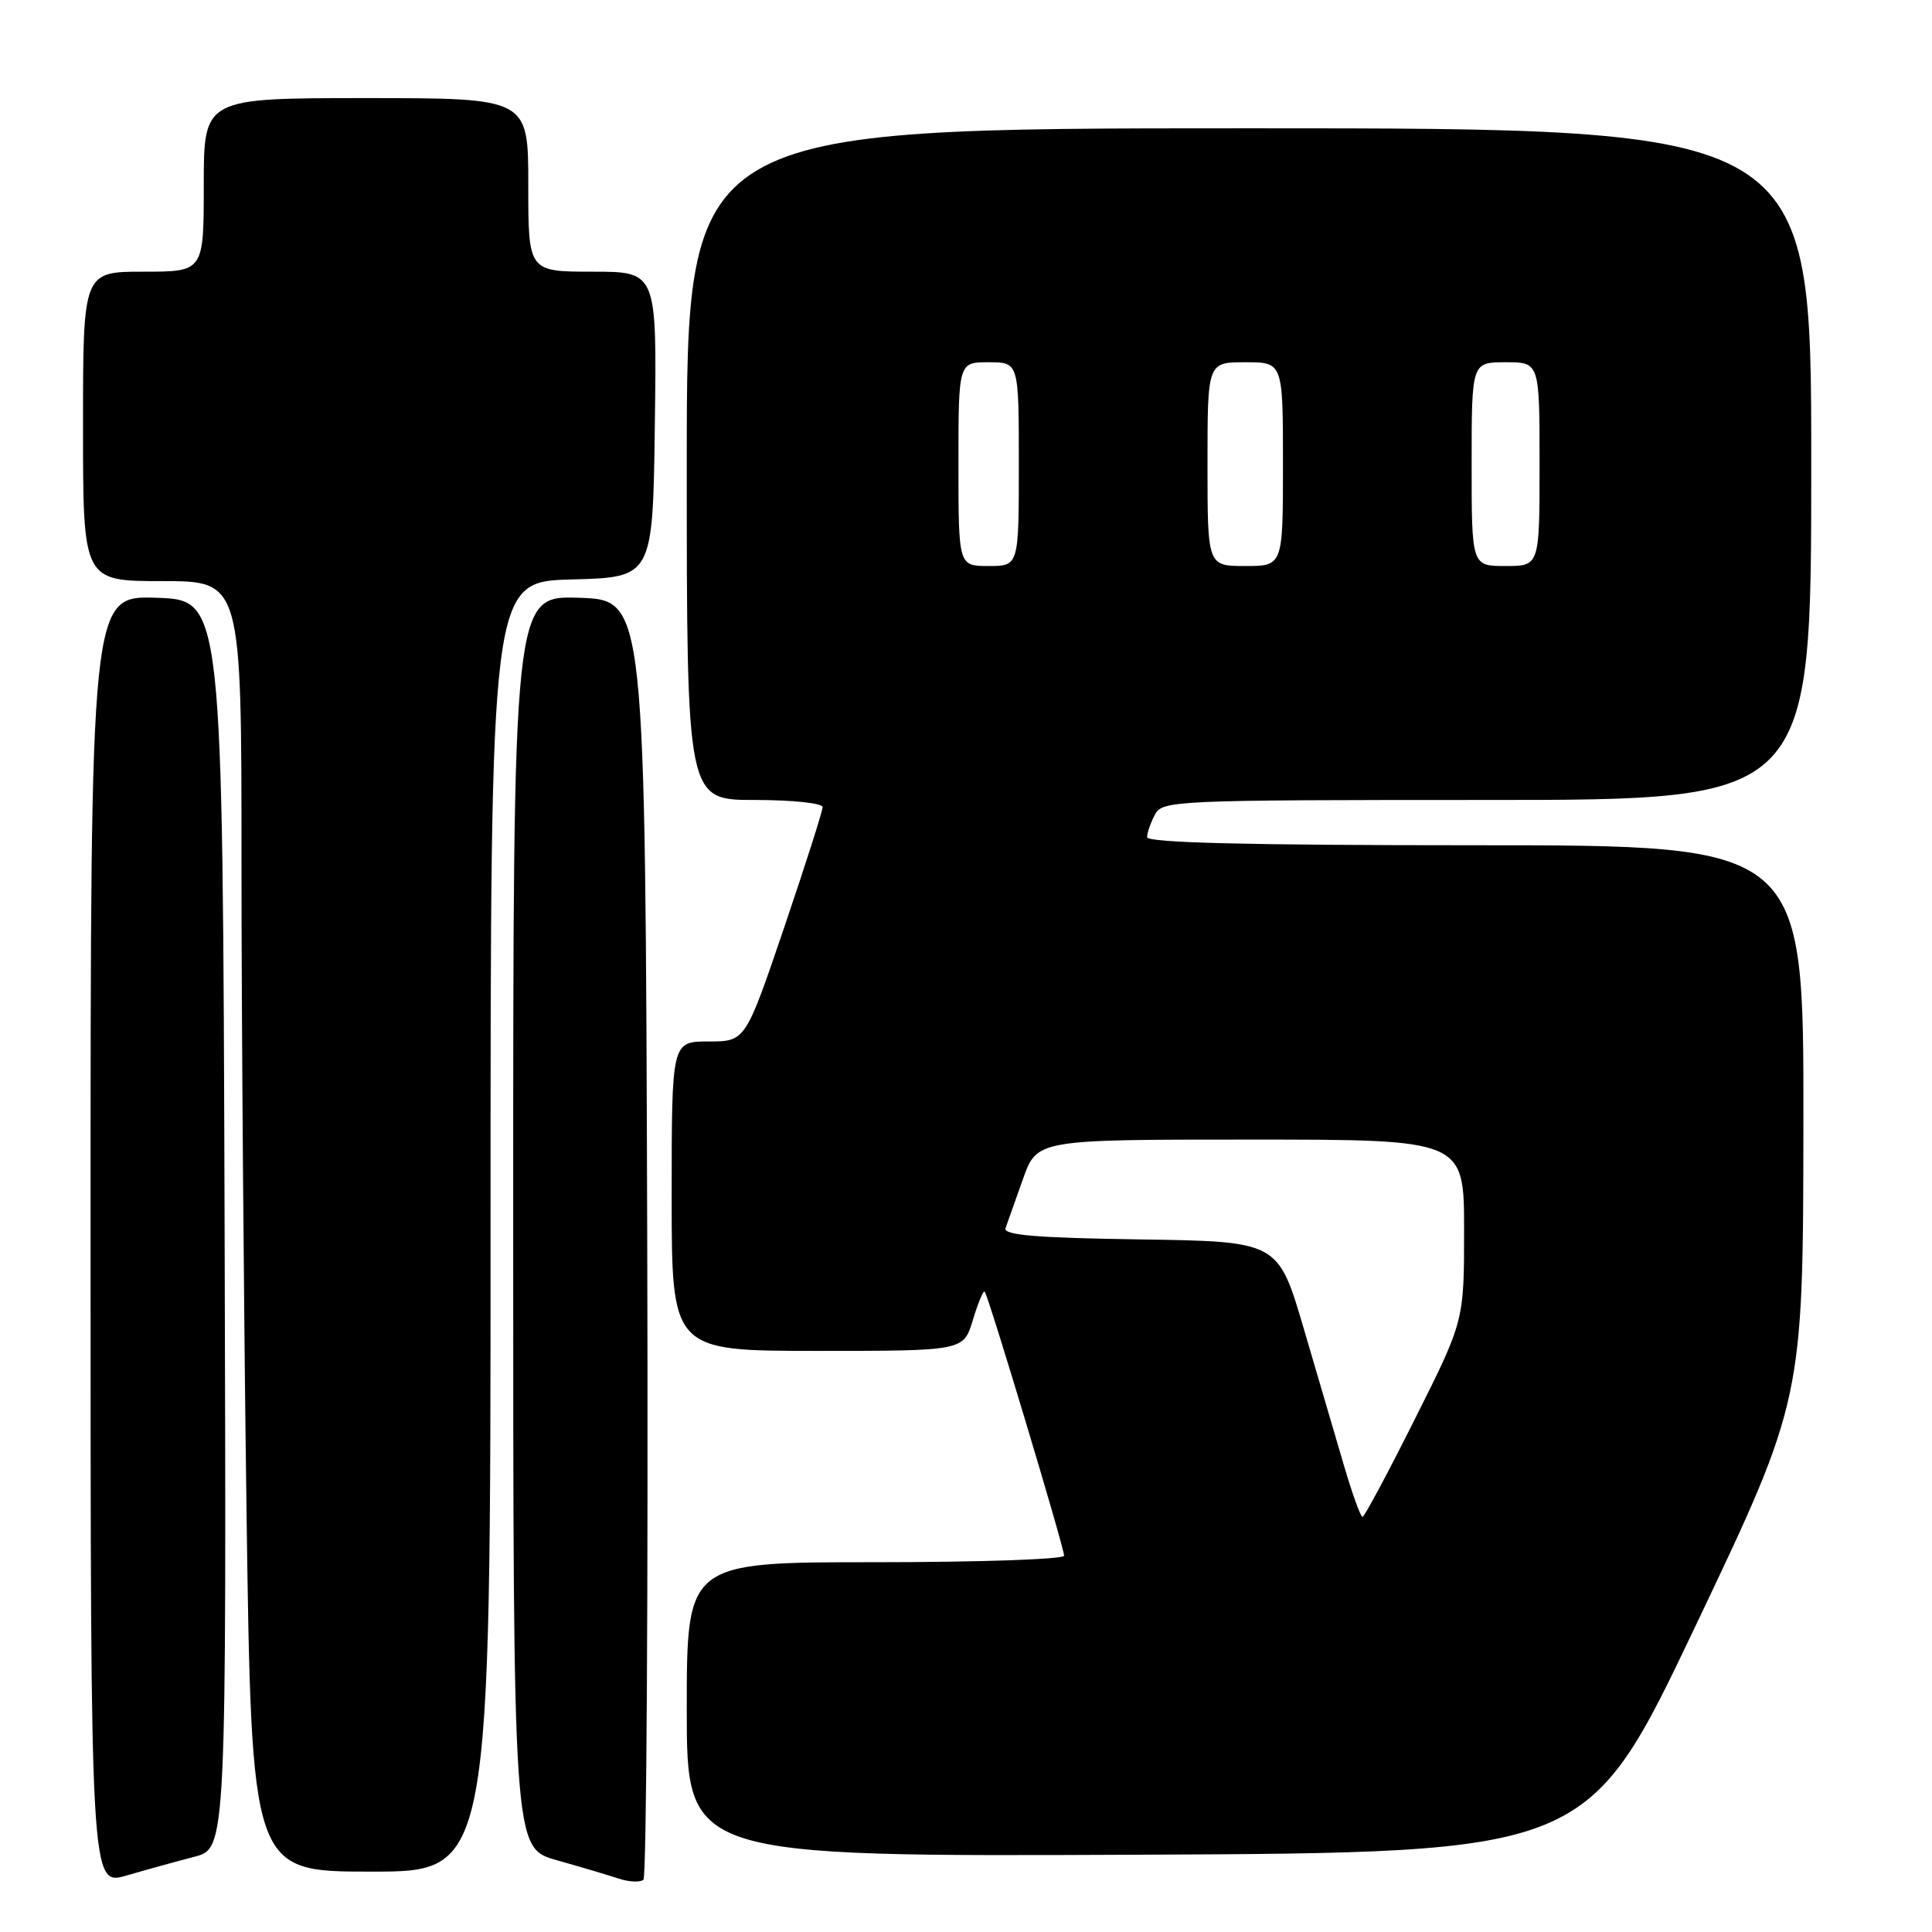 <?xml version="1.0" encoding="UTF-8" standalone="no"?>
<!DOCTYPE svg PUBLIC "-//W3C//DTD SVG 1.1//EN" "http://www.w3.org/Graphics/SVG/1.1/DTD/svg11.dtd" >
<svg xmlns="http://www.w3.org/2000/svg" xmlns:xlink="http://www.w3.org/1999/xlink" version="1.1" viewBox="0 0 256 256">
 <g >
 <path fill="currentColor"
d=" M 25.76 246.03 C 30.01 244.92 30.01 244.92 29.76 162.21 C 29.50 79.50 29.50 79.50 20.75 79.21 C 12.00 78.92 12.00 78.92 12.00 164.41 C 12.00 249.89 12.00 249.89 16.75 248.52 C 19.36 247.76 23.42 246.64 25.76 246.03 Z  M 85.76 163.94 C 85.50 79.50 85.50 79.50 76.75 79.21 C 68.00 78.92 68.00 78.92 68.00 161.89 C 68.00 244.86 68.00 244.86 73.75 246.48 C 76.91 247.37 80.62 248.47 82.00 248.93 C 83.38 249.38 84.84 249.44 85.26 249.07 C 85.67 248.69 85.90 210.39 85.76 163.94 Z  M 65.00 162.53 C 65.00 77.07 65.00 77.07 75.75 76.78 C 86.50 76.50 86.50 76.50 86.77 56.25 C 87.04 36.00 87.04 36.00 78.52 36.00 C 70.00 36.00 70.00 36.00 70.00 24.50 C 70.00 13.00 70.00 13.00 48.50 13.00 C 27.00 13.00 27.00 13.00 27.00 24.50 C 27.00 36.00 27.00 36.00 19.00 36.00 C 11.00 36.00 11.00 36.00 11.00 56.50 C 11.00 77.00 11.00 77.00 21.50 77.00 C 32.00 77.00 32.00 77.00 32.00 114.34 C 32.00 134.87 32.30 173.35 32.66 199.84 C 33.33 248.00 33.33 248.00 49.16 248.00 C 65.00 248.00 65.00 248.00 65.00 162.53 Z  M 224.64 215.50 C 238.92 185.50 238.92 185.50 238.96 148.75 C 239.00 112.00 239.00 112.00 195.50 112.00 C 165.38 112.00 152.00 111.67 152.00 110.93 C 152.00 110.35 152.47 109.00 153.04 107.93 C 154.03 106.07 155.58 106.00 197.04 106.00 C 240.00 106.00 240.00 106.00 240.00 61.50 C 240.00 17.00 240.00 17.00 165.50 17.00 C 91.00 17.00 91.00 17.00 91.00 61.50 C 91.00 106.00 91.00 106.00 100.00 106.00 C 105.00 106.00 109.00 106.42 109.00 106.95 C 109.00 107.47 106.70 114.67 103.89 122.95 C 98.77 138.00 98.77 138.00 93.89 138.00 C 89.00 138.00 89.00 138.00 89.00 158.50 C 89.00 179.00 89.00 179.00 108.34 179.00 C 127.68 179.00 127.68 179.00 128.91 174.90 C 129.59 172.65 130.29 170.96 130.48 171.15 C 130.95 171.63 141.00 205.06 141.00 206.14 C 141.00 206.61 129.75 207.00 116.00 207.00 C 91.00 207.00 91.00 207.00 91.00 226.51 C 91.00 246.02 91.00 246.02 150.68 245.76 C 210.36 245.50 210.36 245.50 224.64 215.50 Z  M 178.10 194.25 C 177.00 190.54 174.59 182.32 172.74 176.00 C 169.36 164.50 169.36 164.50 151.08 164.23 C 137.16 164.02 132.91 163.66 133.24 162.73 C 133.48 162.05 134.52 159.14 135.54 156.25 C 137.40 151.00 137.40 151.00 165.70 151.00 C 194.00 151.00 194.00 151.00 194.00 163.01 C 194.00 175.03 194.00 175.03 187.49 188.01 C 183.91 195.16 180.78 201.00 180.54 201.00 C 180.29 201.00 179.19 197.96 178.10 194.25 Z  M 127.00 61.50 C 127.00 48.00 127.00 48.00 131.00 48.00 C 135.00 48.00 135.00 48.00 135.00 61.50 C 135.00 75.00 135.00 75.00 131.00 75.00 C 127.00 75.00 127.00 75.00 127.00 61.50 Z  M 160.00 61.50 C 160.00 48.00 160.00 48.00 165.00 48.00 C 170.00 48.00 170.00 48.00 170.00 61.50 C 170.00 75.00 170.00 75.00 165.00 75.00 C 160.00 75.00 160.00 75.00 160.00 61.50 Z  M 195.00 61.50 C 195.00 48.00 195.00 48.00 199.50 48.00 C 204.00 48.00 204.00 48.00 204.00 61.50 C 204.00 75.00 204.00 75.00 199.50 75.00 C 195.00 75.00 195.00 75.00 195.00 61.50 Z "/>
</g>
</svg>